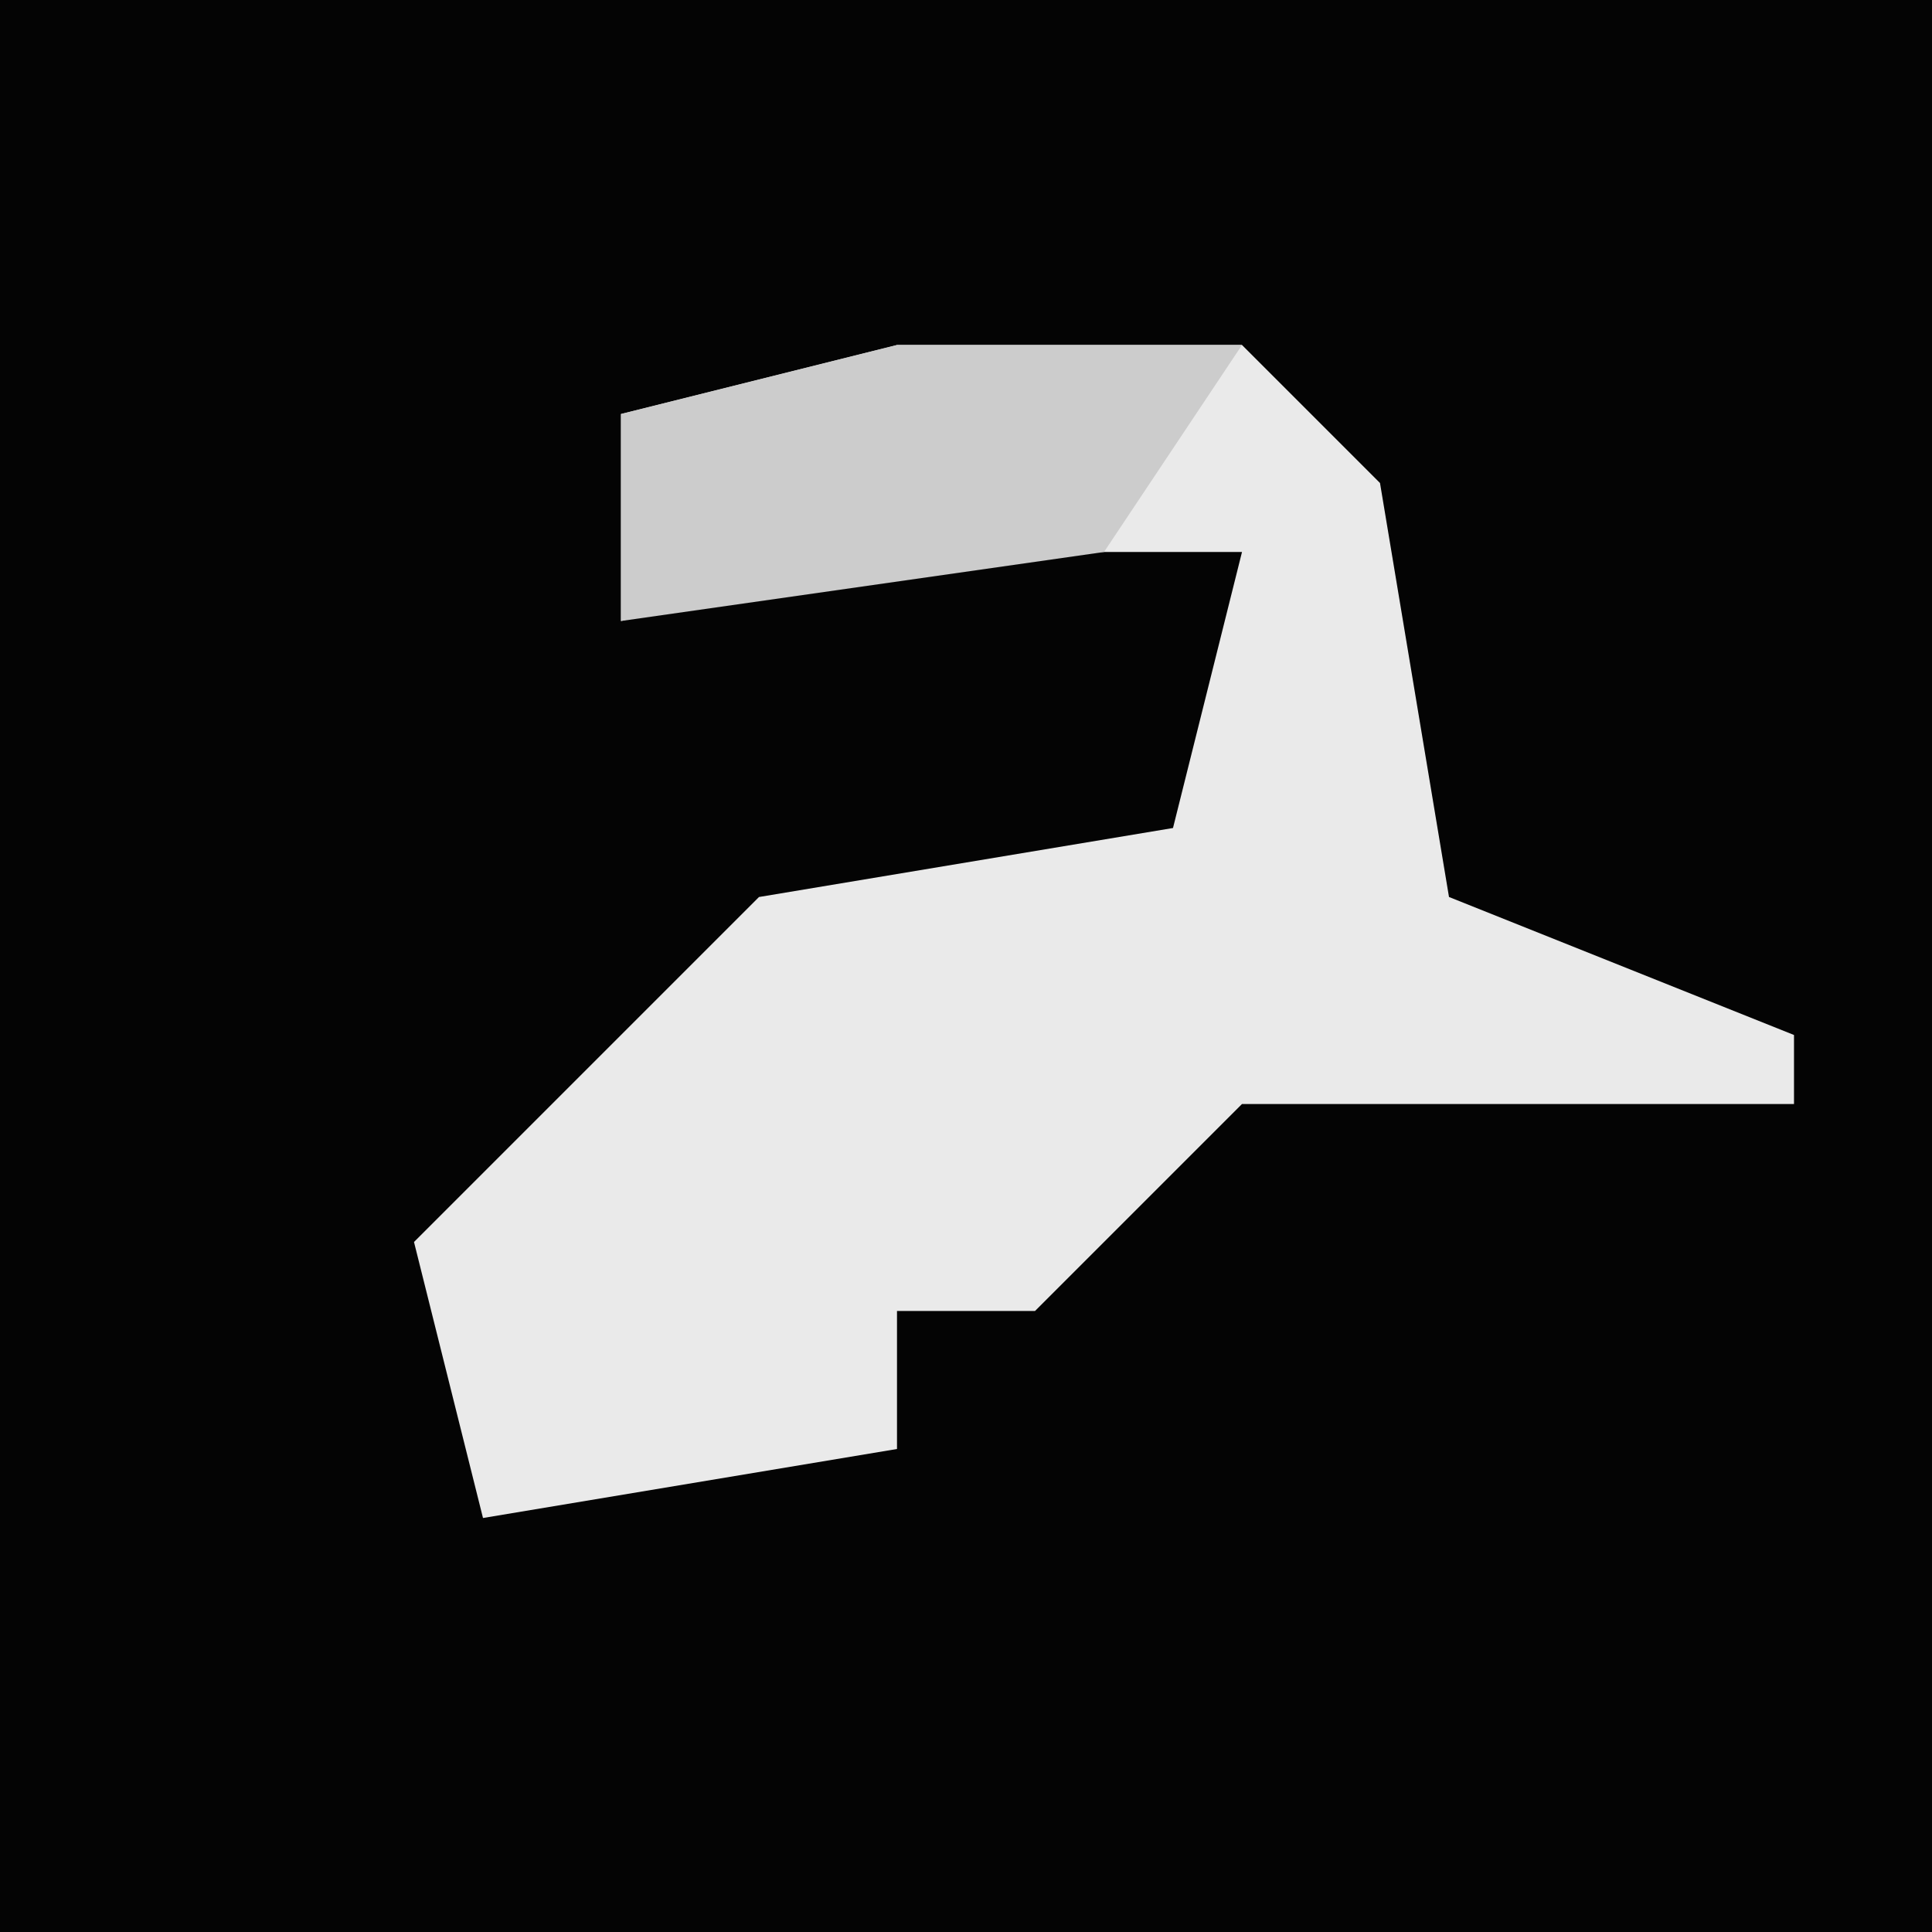 <?xml version="1.0" encoding="UTF-8"?>
<svg version="1.1" xmlns="http://www.w3.org/2000/svg" width="28" height="28">
<path d="M0,0 L28,0 L28,28 L0,28 Z " fill="#040404" transform="translate(0,0)"/>
<path d="M0,0 L5,0 L7,2 L8,8 L13,10 L13,11 L5,11 L2,14 L0,14 L0,16 L-6,17 L-7,13 L-2,8 L4,7 L5,3 L0,3 L-4,4 L-4,1 Z " fill="#EAEAEA" transform="translate(13,5)"/>
<path d="M0,0 L5,0 L3,3 L-4,4 L-4,1 Z " fill="#CCCCCC" transform="translate(13,5)"/>
</svg>

